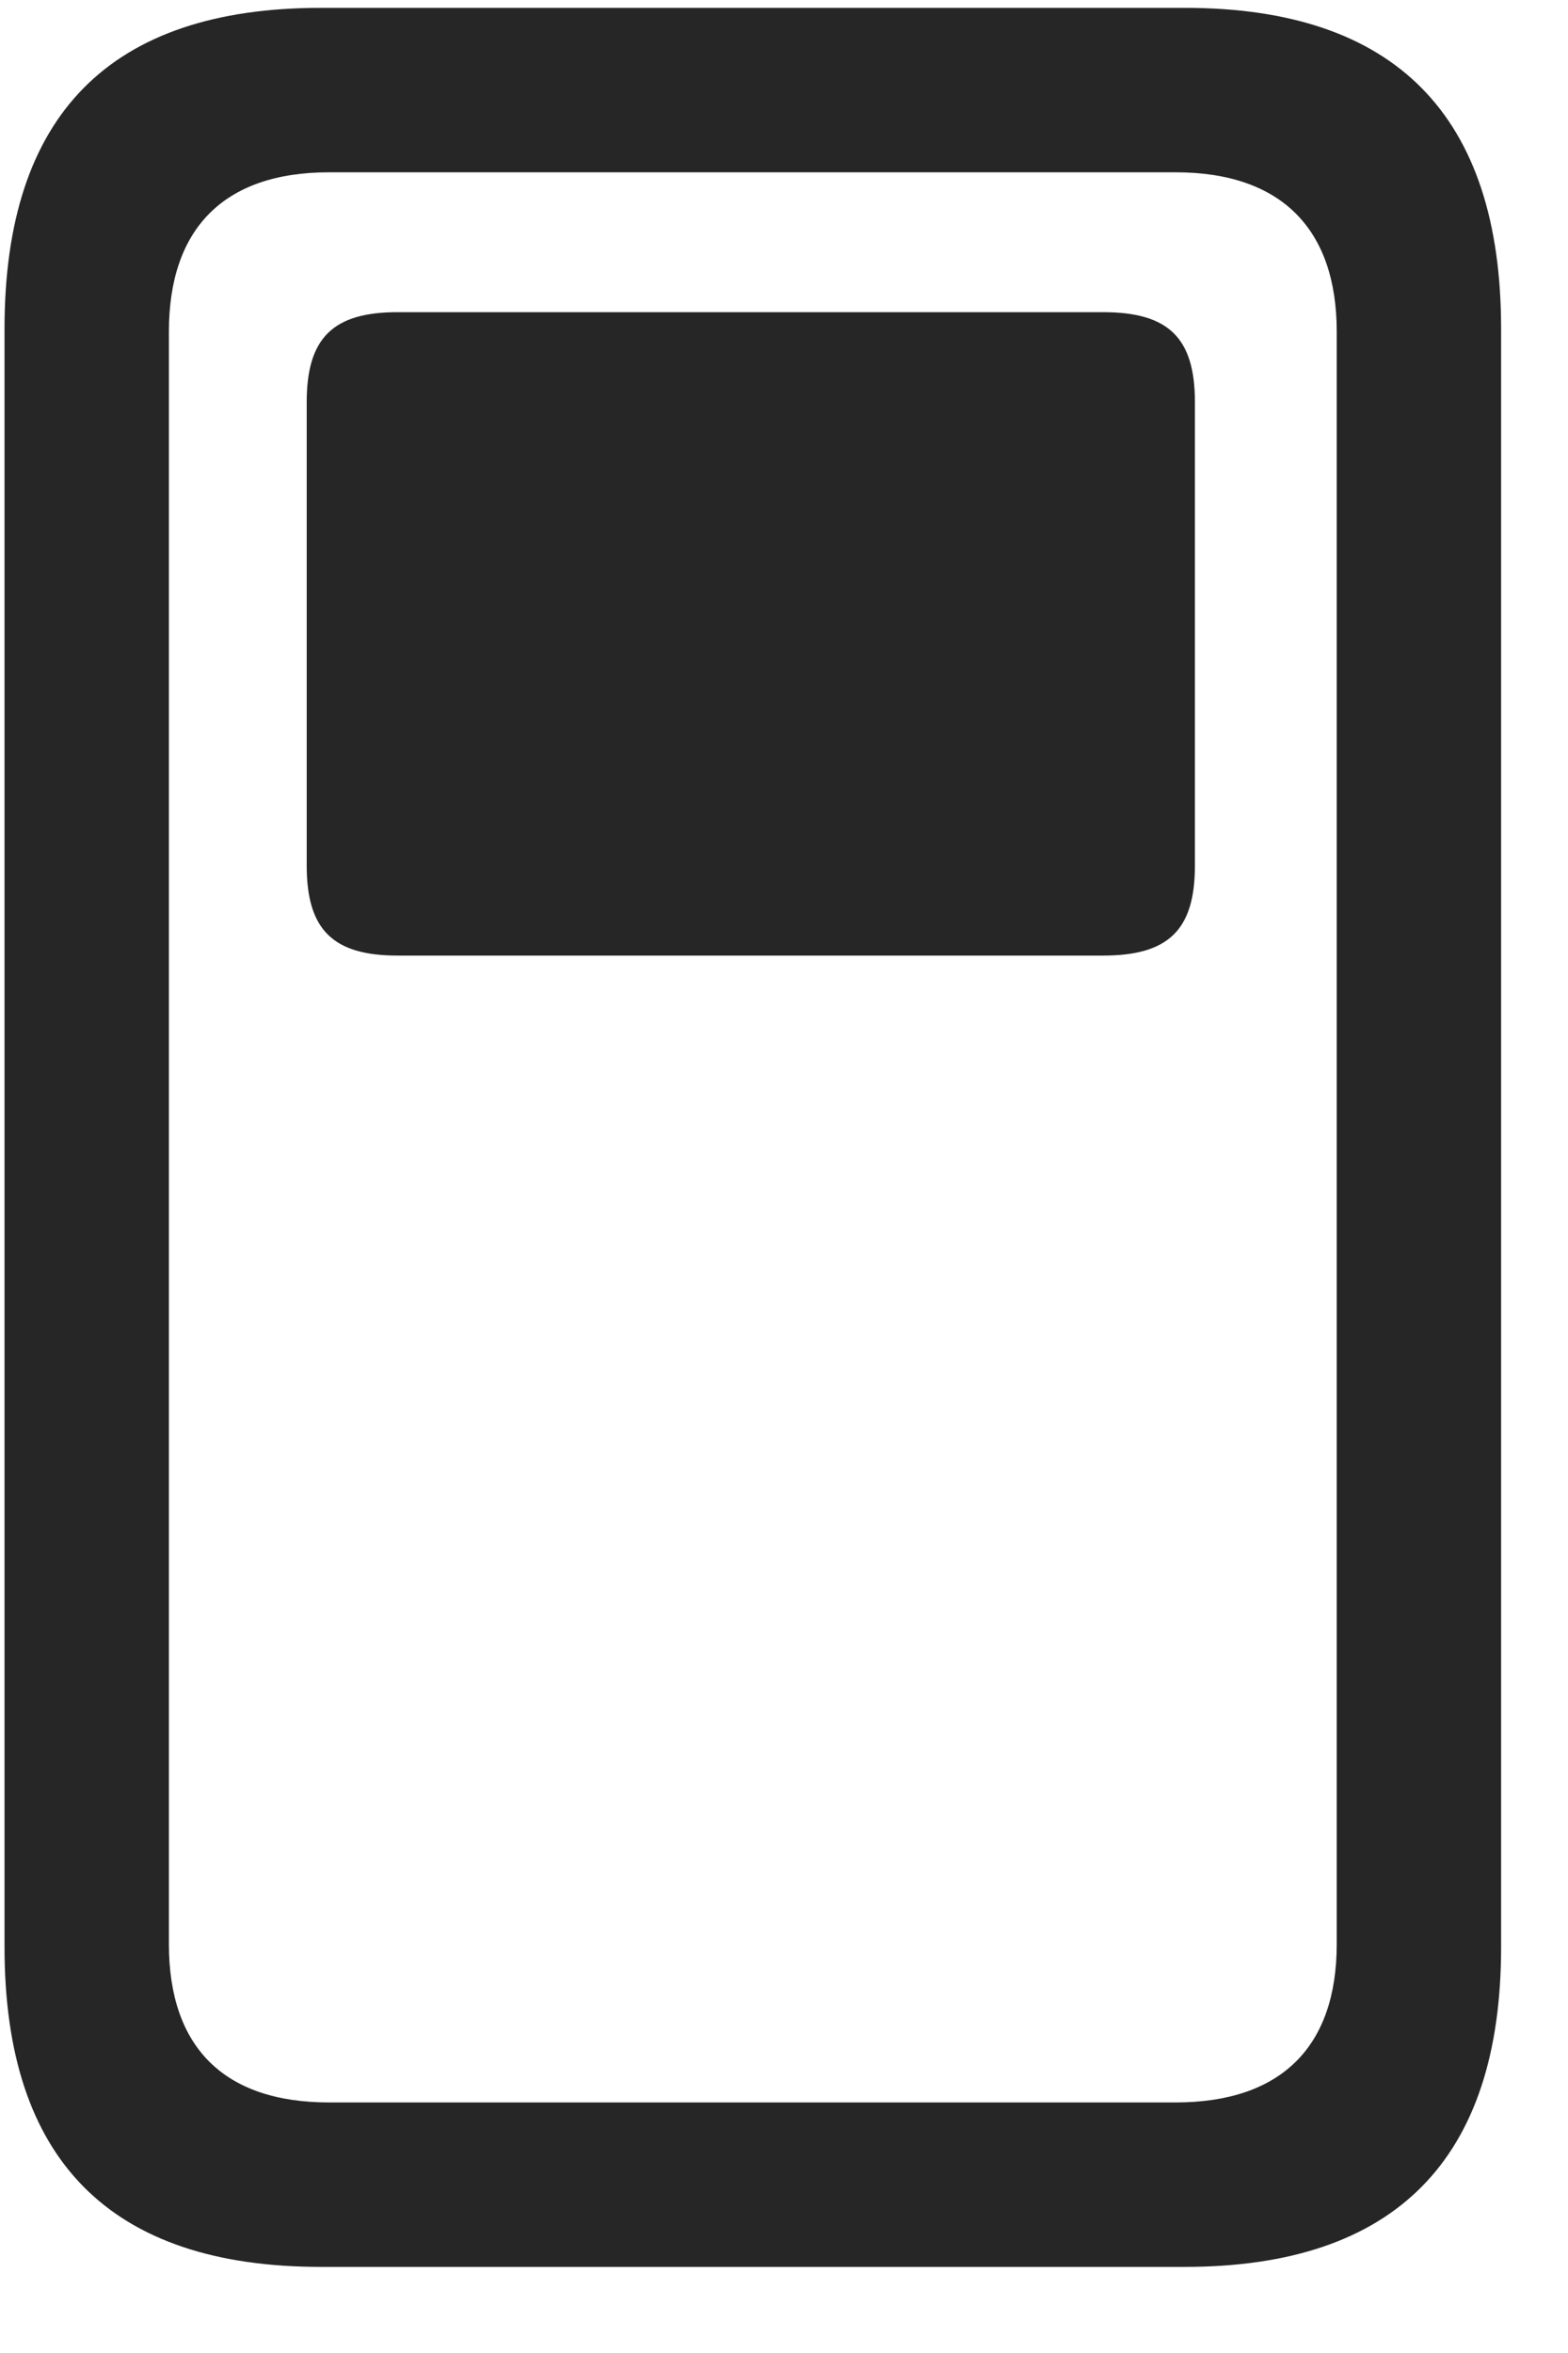 <svg width="18" height="27" viewBox="0 0 18 27" fill="none" xmlns="http://www.w3.org/2000/svg">
<g clip-path="url(#clip0_2207_11158)">
<path d="M3.685 26.012H13.599C16.013 26.012 17.232 24.781 17.232 22.344V3.77C17.232 1.32 16.013 0.09 13.599 0.09H3.685C1.26 0.09 0.052 1.32 0.052 3.77V22.344C0.052 24.781 1.26 26.012 3.685 26.012ZM3.779 24.125C2.56 24.125 1.939 23.48 1.939 22.309V3.805C1.939 2.633 2.56 1.977 3.779 1.977H13.494C14.713 1.977 15.345 2.633 15.345 3.805V22.309C15.345 23.48 14.713 24.125 13.494 24.125H3.779Z" fill="black" fill-opacity="0.85"/>
<path d="M4.564 10.965H12.662C13.412 10.965 13.717 10.672 13.717 9.934V4.613C13.717 3.875 13.412 3.582 12.662 3.582H4.564C3.826 3.582 3.521 3.875 3.521 4.613V9.934C3.521 10.672 3.826 10.965 4.564 10.965Z" fill="black" fill-opacity="0.85"/>
</g>
<defs>
<clipPath id="clip0_2207_11158">
<rect width="17.18" height="25.934" fill="white" transform="translate(0.052 0.09)"/>
</clipPath>
</defs>
</svg>
